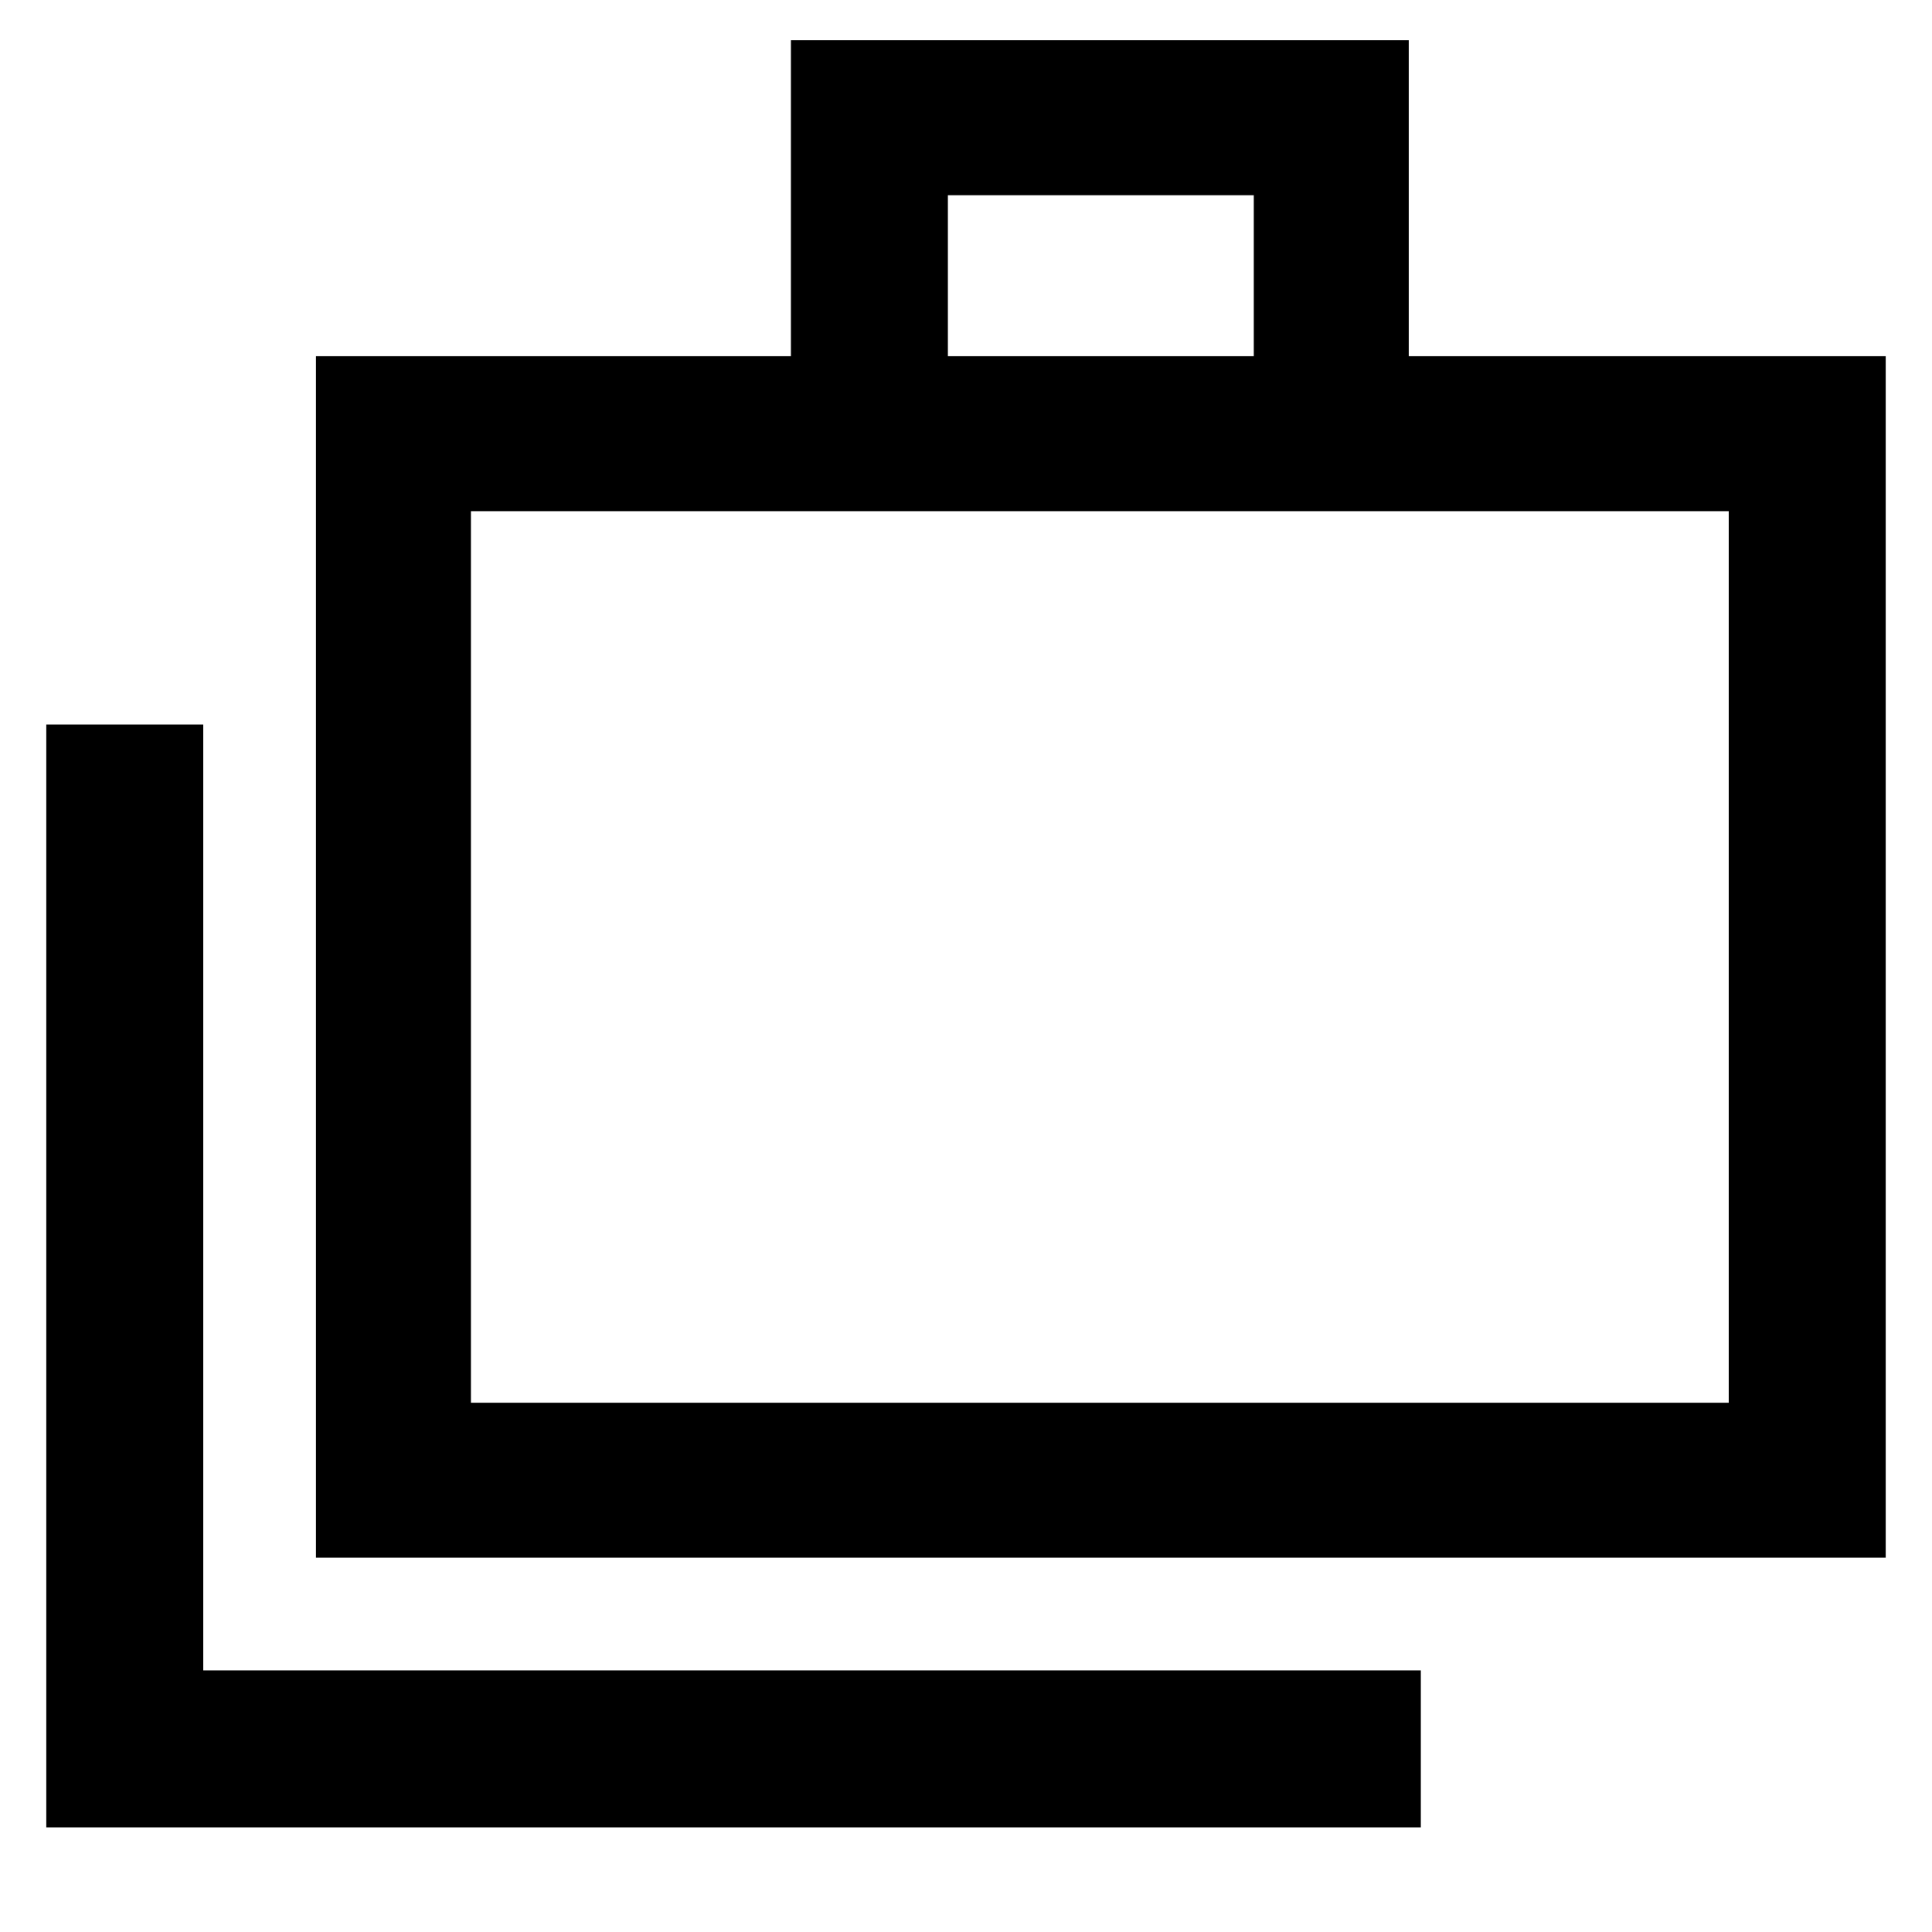 <svg xmlns="http://www.w3.org/2000/svg" height="48" width="48"><path d="M1.15 45.4V18h3.9v23.5H35.3v3.9Zm6.7-6.7V8.85h11.8V1H35v7.85h11.85V38.7Zm15.7-29.85h7.6v-4h-7.6Zm-11.85 26h31.25V12.7H11.7Zm0-22.15v22.15Z"/></svg>